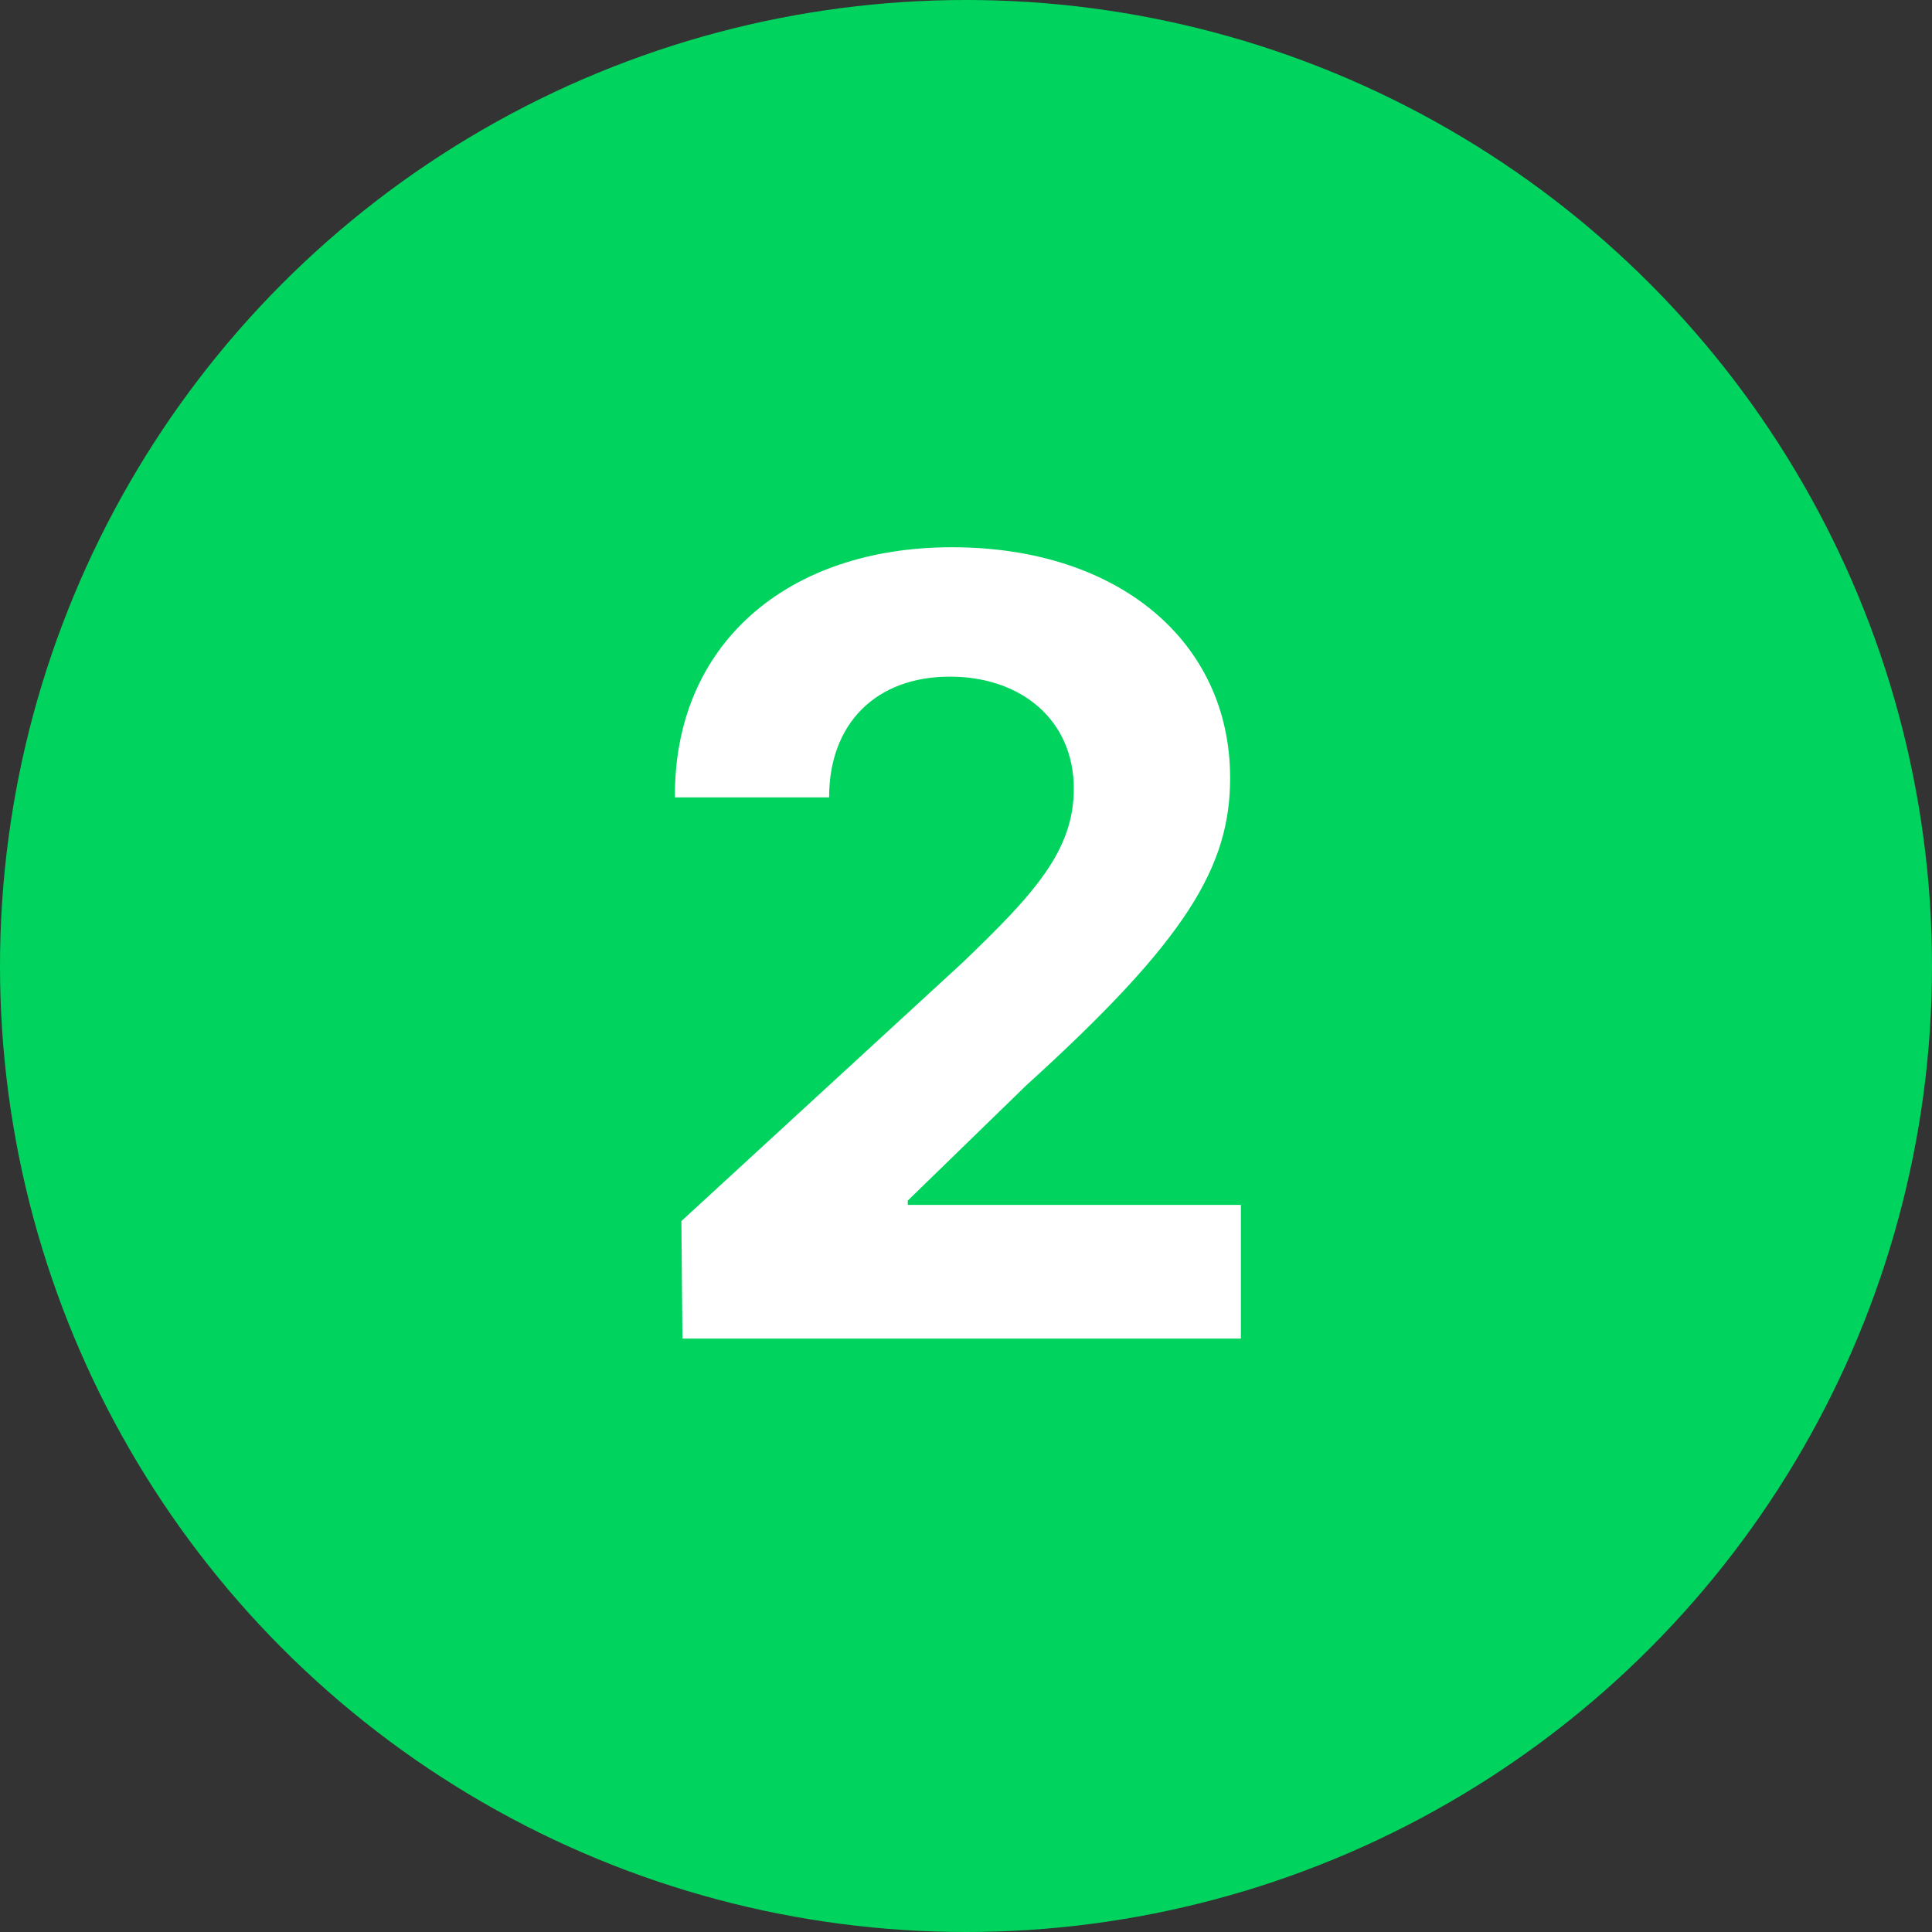 <svg width="35" height="35" viewBox="0 0 35 35" fill="none" xmlns="http://www.w3.org/2000/svg">
<rect x="0" y="0" width="35" height="35" fill="#333333" stroke="none"/>
<circle cx="17.5" cy="17.5" r="17.5" fill="#00D45E"/>
<path d="M12.363 24.25L12.344 22.121L17.422 17.453C18.75 16.184 19.453 15.402 19.453 14.289C19.453 13.039 18.496 12.258 17.207 12.258C15.879 12.258 15.02 13.098 15.02 14.445H12.227C12.207 11.672 14.258 9.914 17.246 9.914C20.273 9.914 22.285 11.633 22.285 14.094C22.285 15.695 21.504 17.023 18.594 19.66L16.445 21.75V21.828H22.48V24.25H12.363Z" fill="white"/>
</svg>
